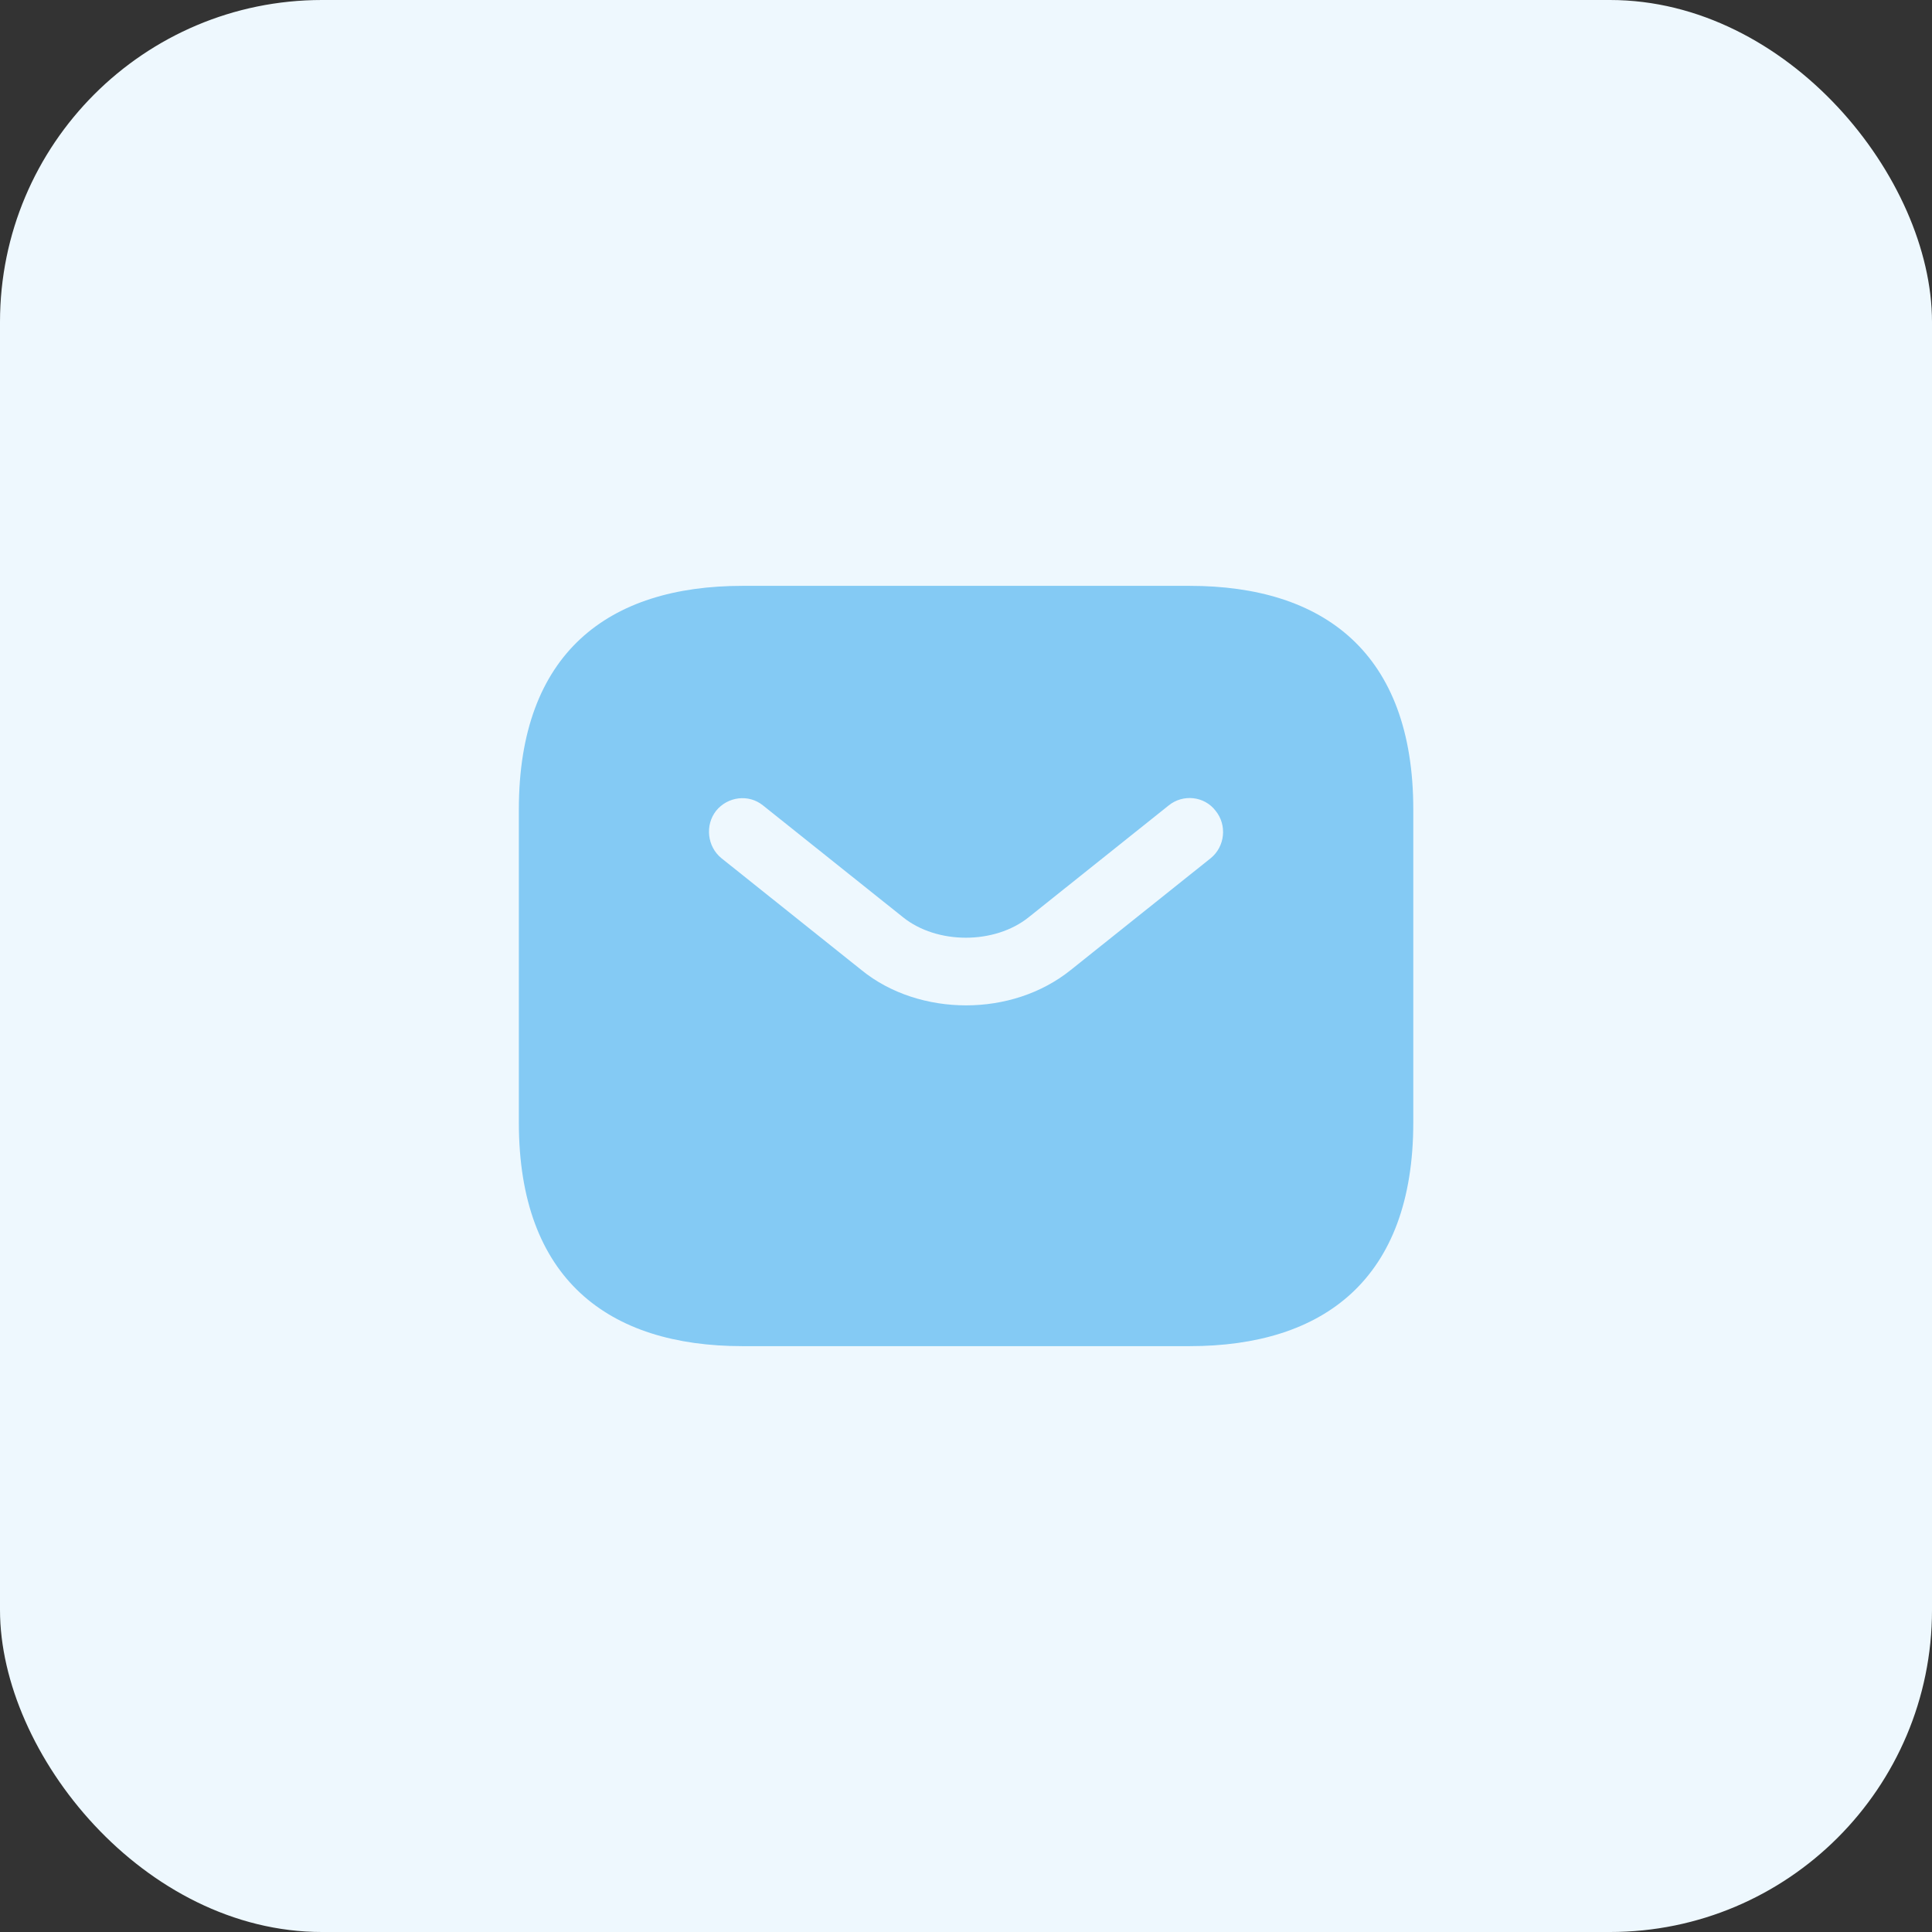 <svg width="72" height="72" viewBox="0 0 72 72" fill="none" xmlns="http://www.w3.org/2000/svg">
<rect x="0" y="0" width="72" height="72" fill="#333333" stroke="none"/>
<rect width="72" height="72" rx="12" fill="#EEF8FE"/>
<path d="M44.336 21.833H27.669C22.669 21.833 19.336 24.333 19.336 30.167V41.833C19.336 47.667 22.669 50.167 27.669 50.167H44.336C49.336 50.167 52.669 47.667 52.669 41.833V30.167C52.669 24.333 49.336 21.833 44.336 21.833ZM45.119 31.983L39.903 36.15C38.803 37.033 37.403 37.467 36.003 37.467C34.603 37.467 33.186 37.033 32.103 36.15L26.886 31.983C26.353 31.55 26.269 30.75 26.686 30.217C27.119 29.683 27.903 29.583 28.436 30.017L33.653 34.183C34.919 35.2 37.069 35.2 38.336 34.183L43.553 30.017C44.086 29.583 44.886 29.667 45.303 30.217C45.736 30.75 45.653 31.55 45.119 31.983Z" fill="#84CAF4"/>
</svg>
